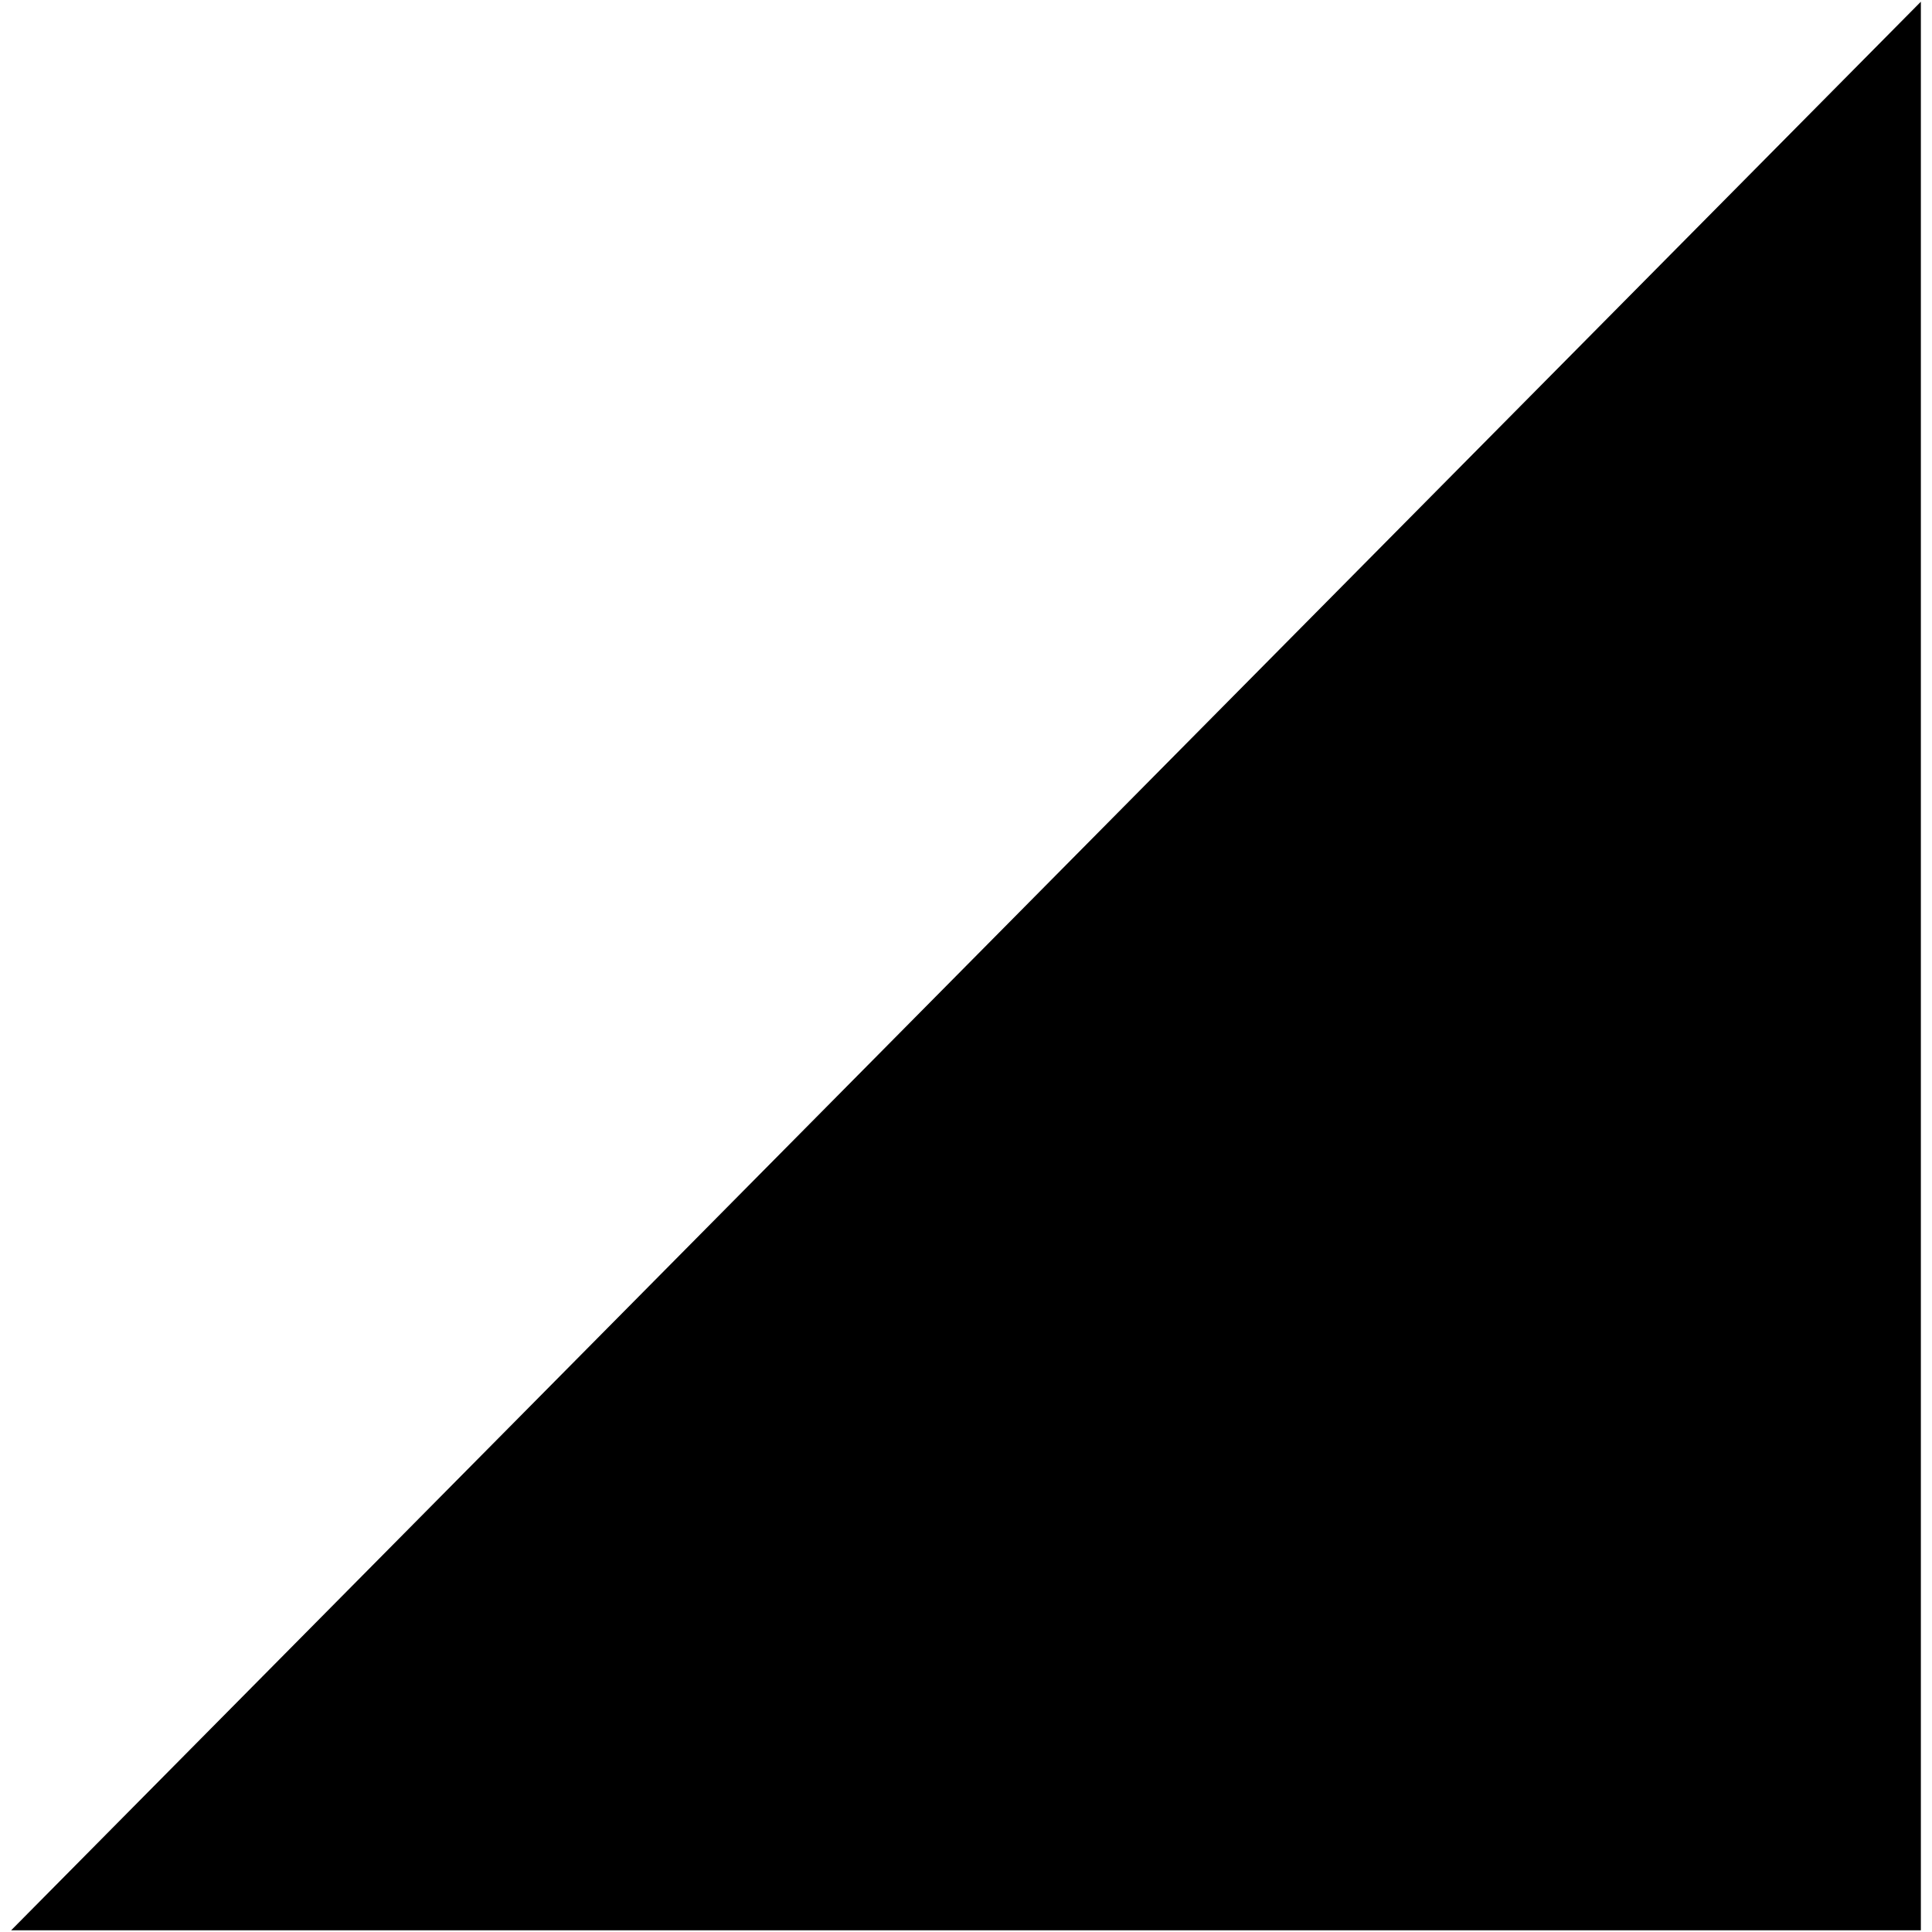 <?xml version="1.0" standalone="no"?><!DOCTYPE svg PUBLIC "-//W3C//DTD SVG 1.1//EN" "http://www.w3.org/Graphics/SVG/1.1/DTD/svg11.dtd"><svg t="1557292979304" class="icon" style="" viewBox="0 0 1024 1024" version="1.1" xmlns="http://www.w3.org/2000/svg" p-id="4234" xmlns:xlink="http://www.w3.org/1999/xlink" width="16" height="16"><defs><style type="text/css"></style></defs><path d="M1018.1 0.9L1018.1 1023.1 5.9 1023.1z" p-id="4235"></path></svg>